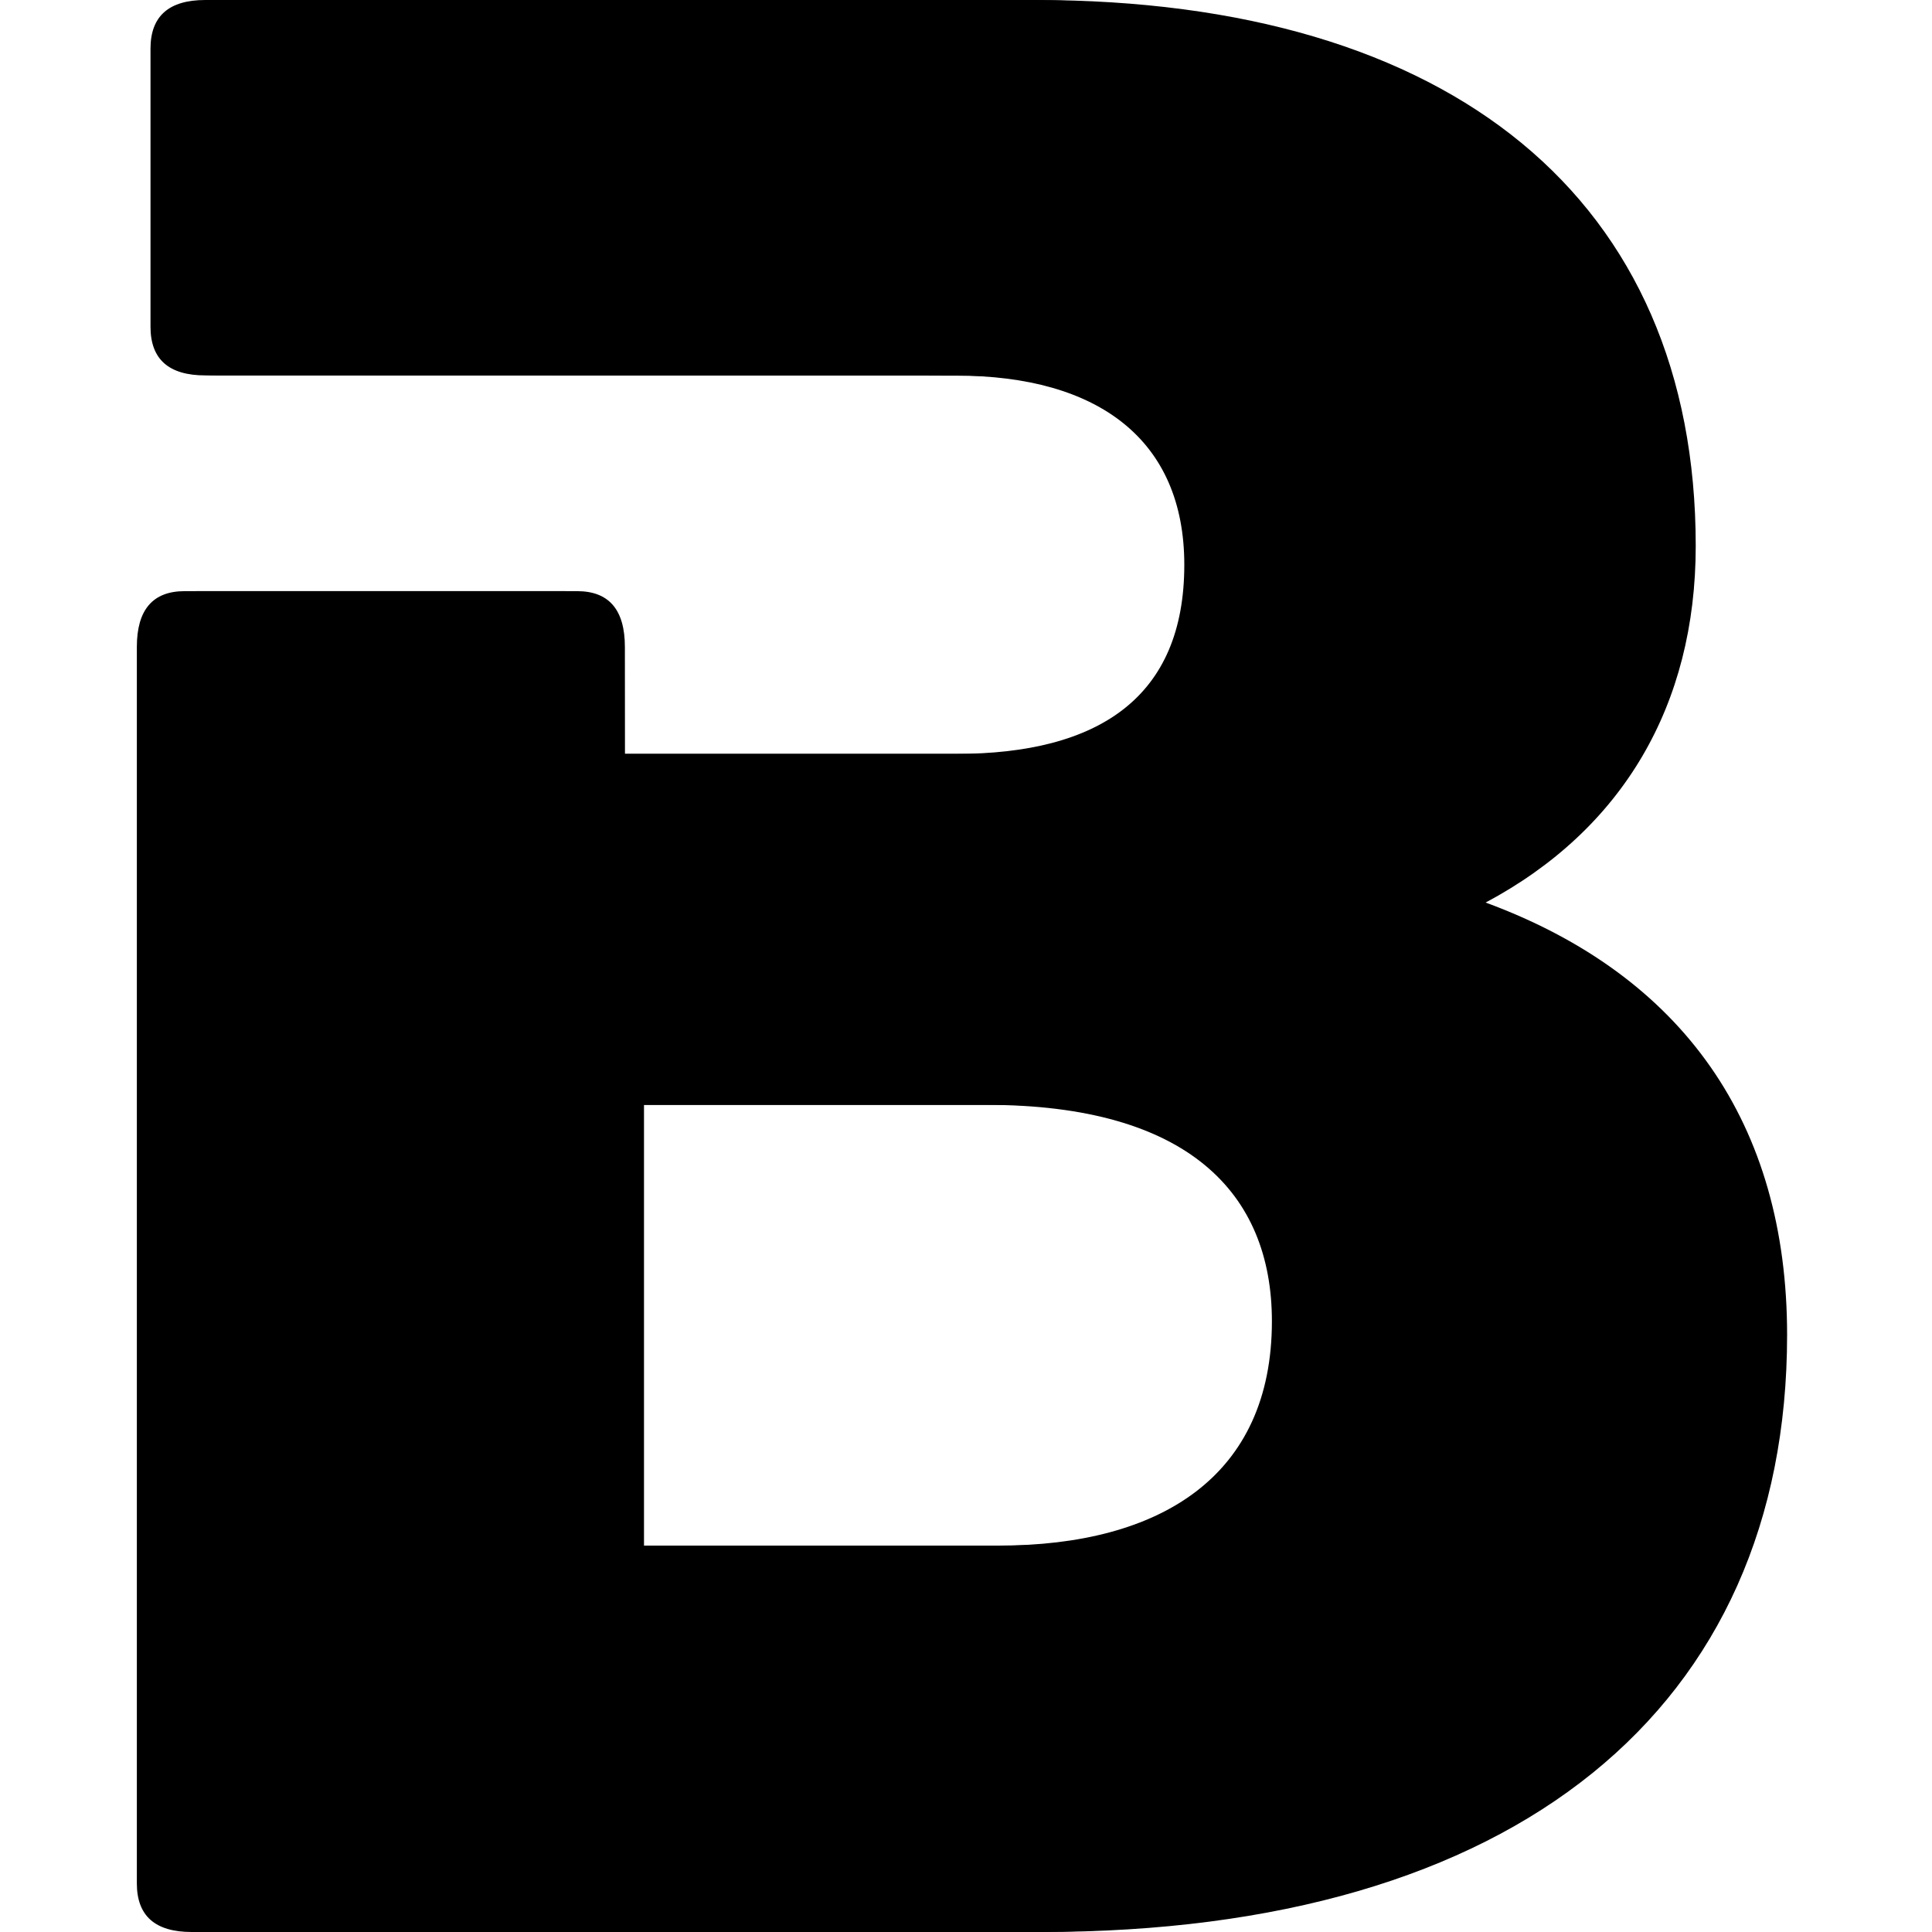 <?xml version="1.0" encoding="UTF-8"?>
<svg width="960px" height="960px" viewBox="0 0 960 960" version="1.1" xmlns="http://www.w3.org/2000/svg" xmlns:xlink="http://www.w3.org/1999/xlink">
    <!-- Generator: Sketch 60.1 (88133) - https://sketch.com -->
    <title>rs.muete.homey-buva/assets/icon</title>
    <desc>Created with Sketch.</desc>
    <g id="rs.muete.homey-buva/assets/icon" stroke="none" stroke-width="1" fill="none" fill-rule="evenodd">
        <path d="M496.141,768 L314,768 L314,549 L490.161,549 C590.193,549 632,592.8 632,656.511 C632,733.509 576.746,768 496.141,768 M732.206,448.471 C800.289,412.193 836.598,350.443 836.598,271.248 C836.598,99.377 715.567,0 508.289,0 L102.001,0 C83.856,0 74.784,8.069 74.784,24.165 L74.784,162.373 C74.784,178.51 83.856,186.538 102.021,186.538 L475.01,186.64 C546.103,186.64 588.474,218.874 588.474,280.624 C588.474,346.419 546.103,374.608 475.01,374.608 L304.543,374.608 L304.503,321.478 C304.503,302.991 296.594,293.738 280.758,293.738 L91.745,293.738 C75.928,293.738 68,302.991 68,321.437 L68,398.773 L68,491.633 L68,935.855 C68,951.972 77.072,960 95.217,960 L511.299,960 C747.34,960 882,848.572 882,663.3 C882,558.551 830.557,484.708 732.206,448.471" id="Fill-41" fill="#000000" fill-rule="nonzero"></path>
        <path d="M502.141,768 L320,768 L320,549 L496.161,549 C596.193,549 638,592.8 638,656.511 C638,733.509 582.746,768 502.141,768 M738.206,448.471 C806.289,412.193 842.598,350.443 842.598,271.248 C842.598,99.377 721.567,0 514.289,0 L108.001,0 C89.856,0 80.784,8.069 80.784,24.165 L80.784,162.373 C80.784,178.51 89.856,186.538 108.021,186.538 L481.01,186.64 C552.103,186.64 594.474,218.874 594.474,280.624 C594.474,346.419 552.103,374.608 481.01,374.608 L310.543,374.608 L310.503,321.478 C310.503,302.991 302.594,293.738 286.758,293.738 L97.745,293.738 C81.928,293.738 74,302.991 74,321.437 L74,398.773 L74,491.633 L74,935.855 C74,951.972 83.072,960 101.217,960 L517.299,960 C753.34,960 888,848.572 888,663.3 C888,558.551 836.557,484.708 738.206,448.471" id="Fill-41" fill="#000000" fill-rule="nonzero"></path>
    </g>
</svg>